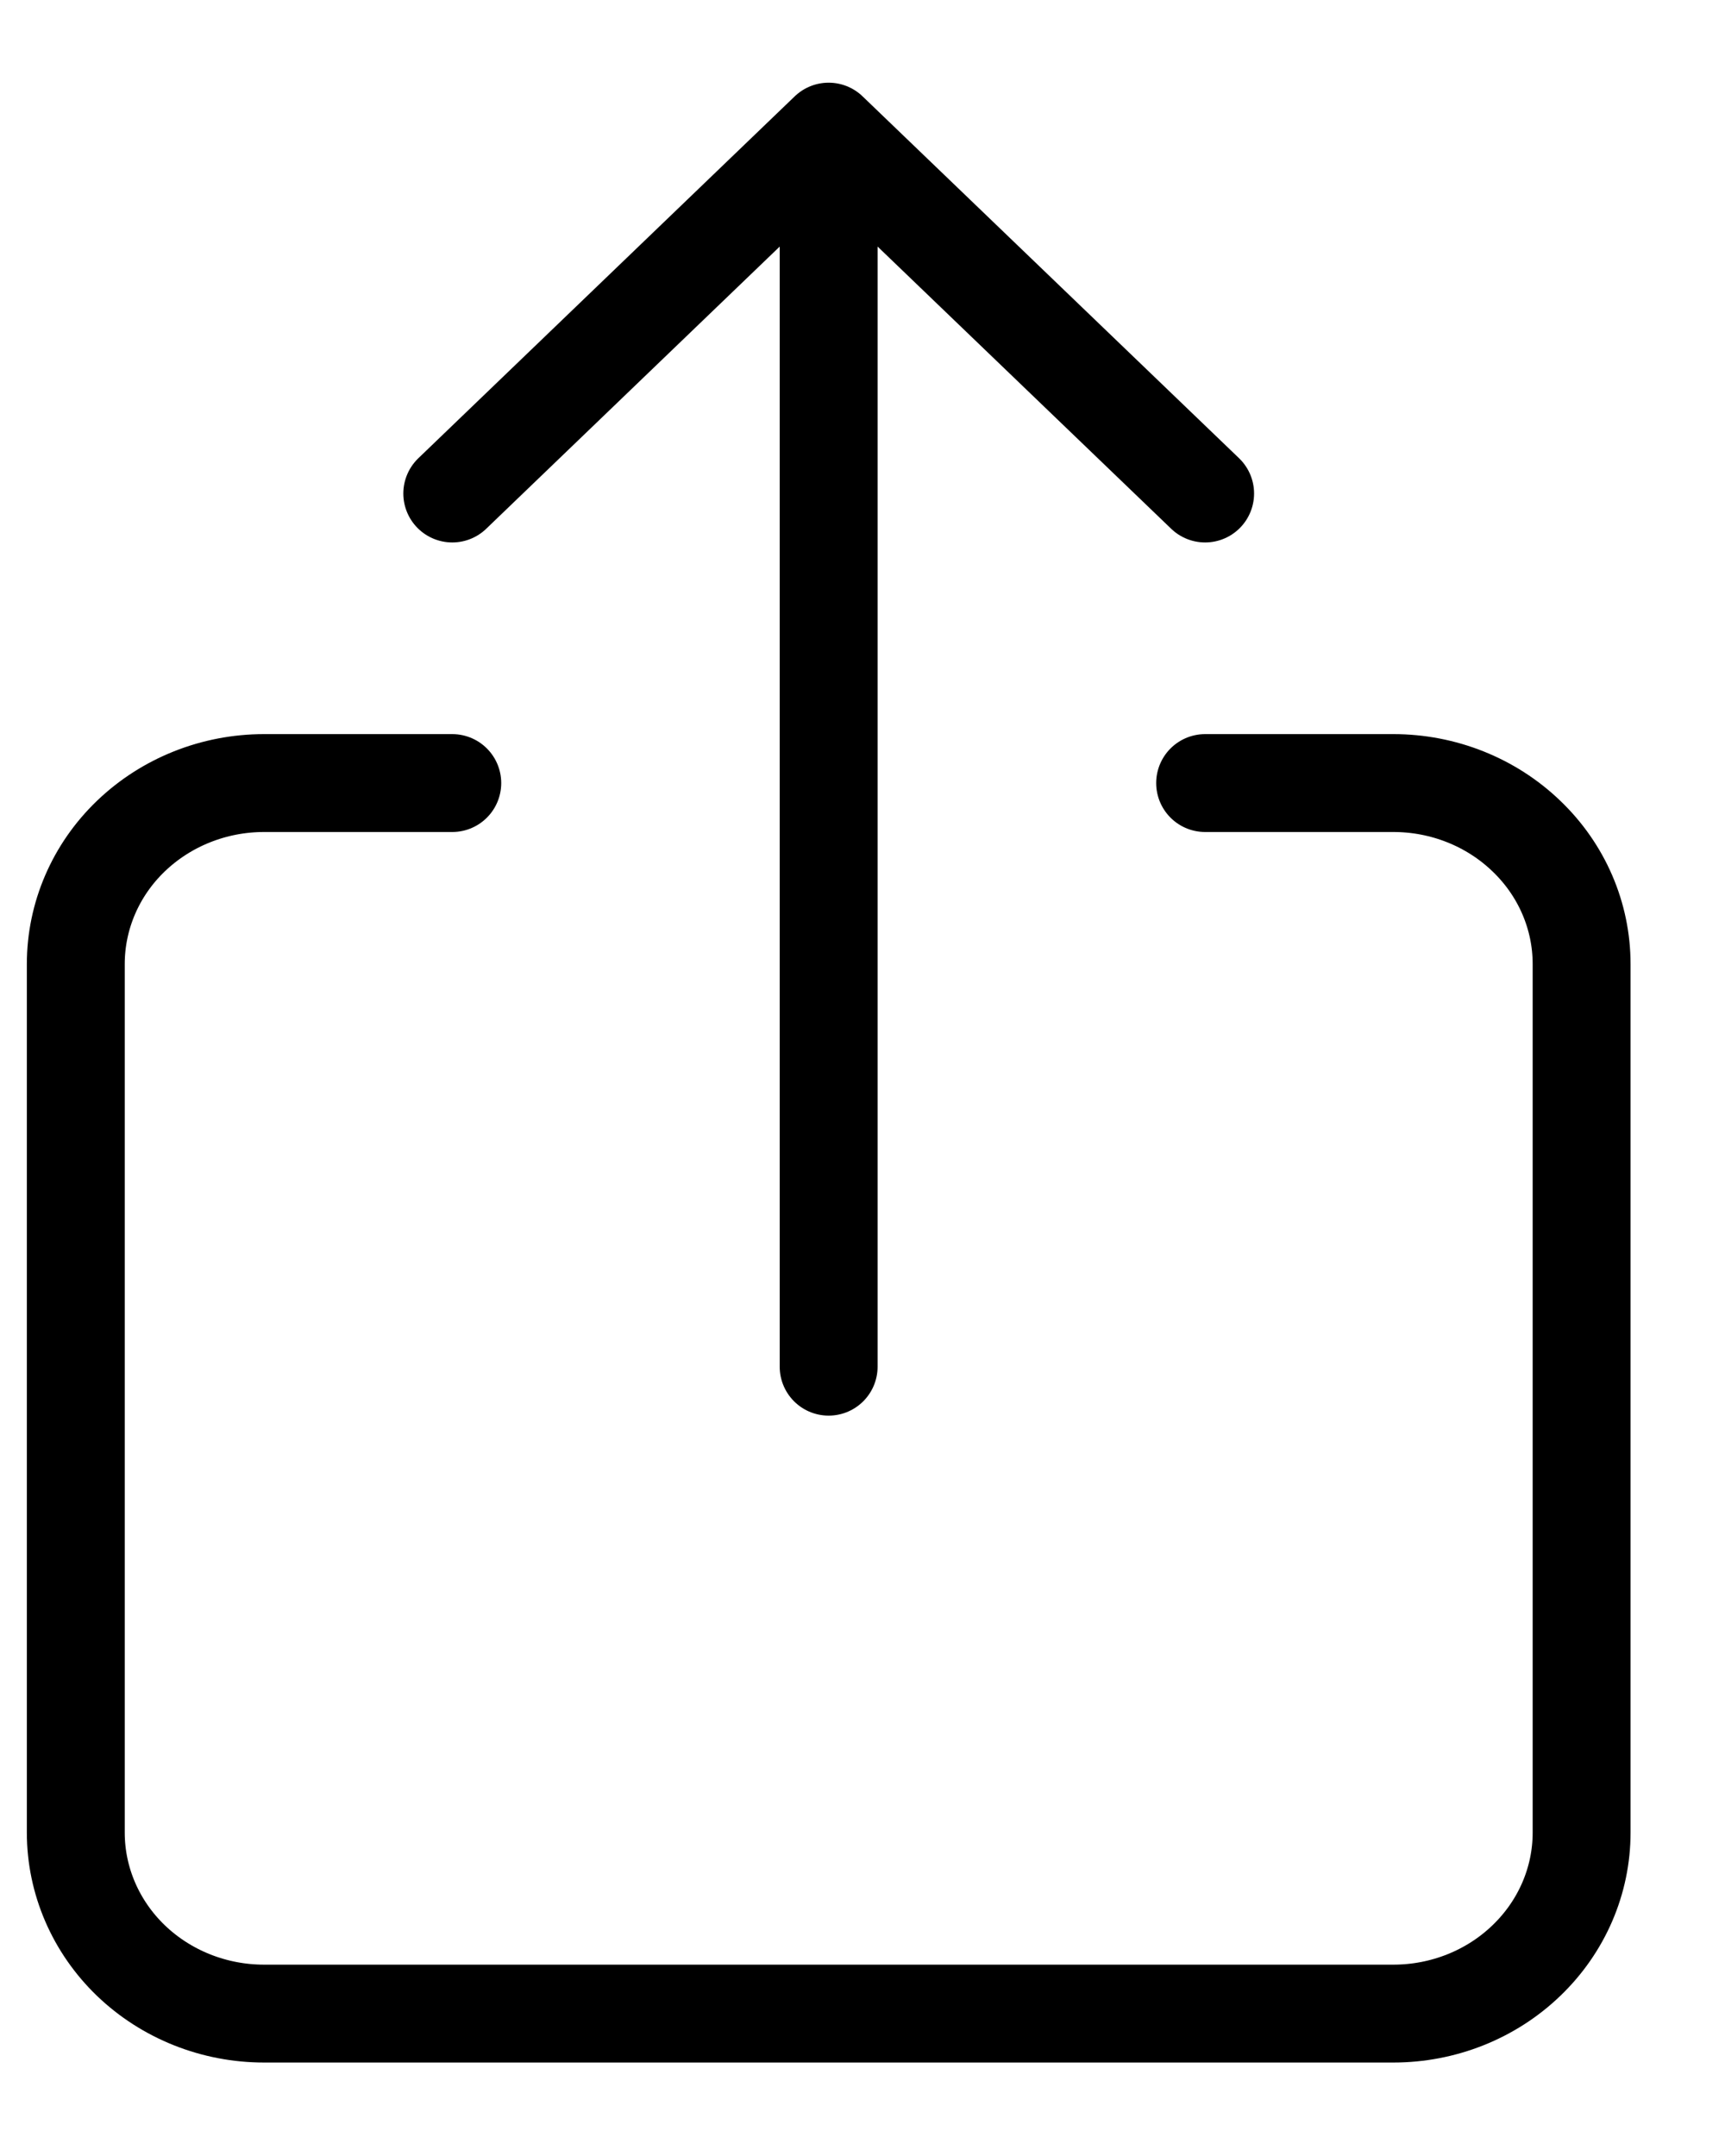 <svg width="16" height="20" viewBox="0 0 16 20" fill="none" xmlns="http://www.w3.org/2000/svg">
<path d="M11.178 7.264H12.924C13.387 7.264 13.831 7.441 14.158 7.756C14.486 8.07 14.67 8.497 14.67 8.943V17C14.67 17.445 14.486 17.872 14.158 18.187C13.831 18.502 13.387 18.679 12.924 18.679H2.449C1.986 18.679 1.542 18.502 1.214 18.187C0.887 17.872 0.703 17.445 0.703 17V8.943C0.703 8.497 0.887 8.07 1.214 7.756C1.542 7.441 1.986 7.264 2.449 7.264H4.195M11.178 4.578L7.686 1.221M7.686 1.221L4.195 4.578M7.686 1.221V12.678" stroke="black" stroke-width="0.908" stroke-linecap="round" stroke-linejoin="round"/>
</svg>
